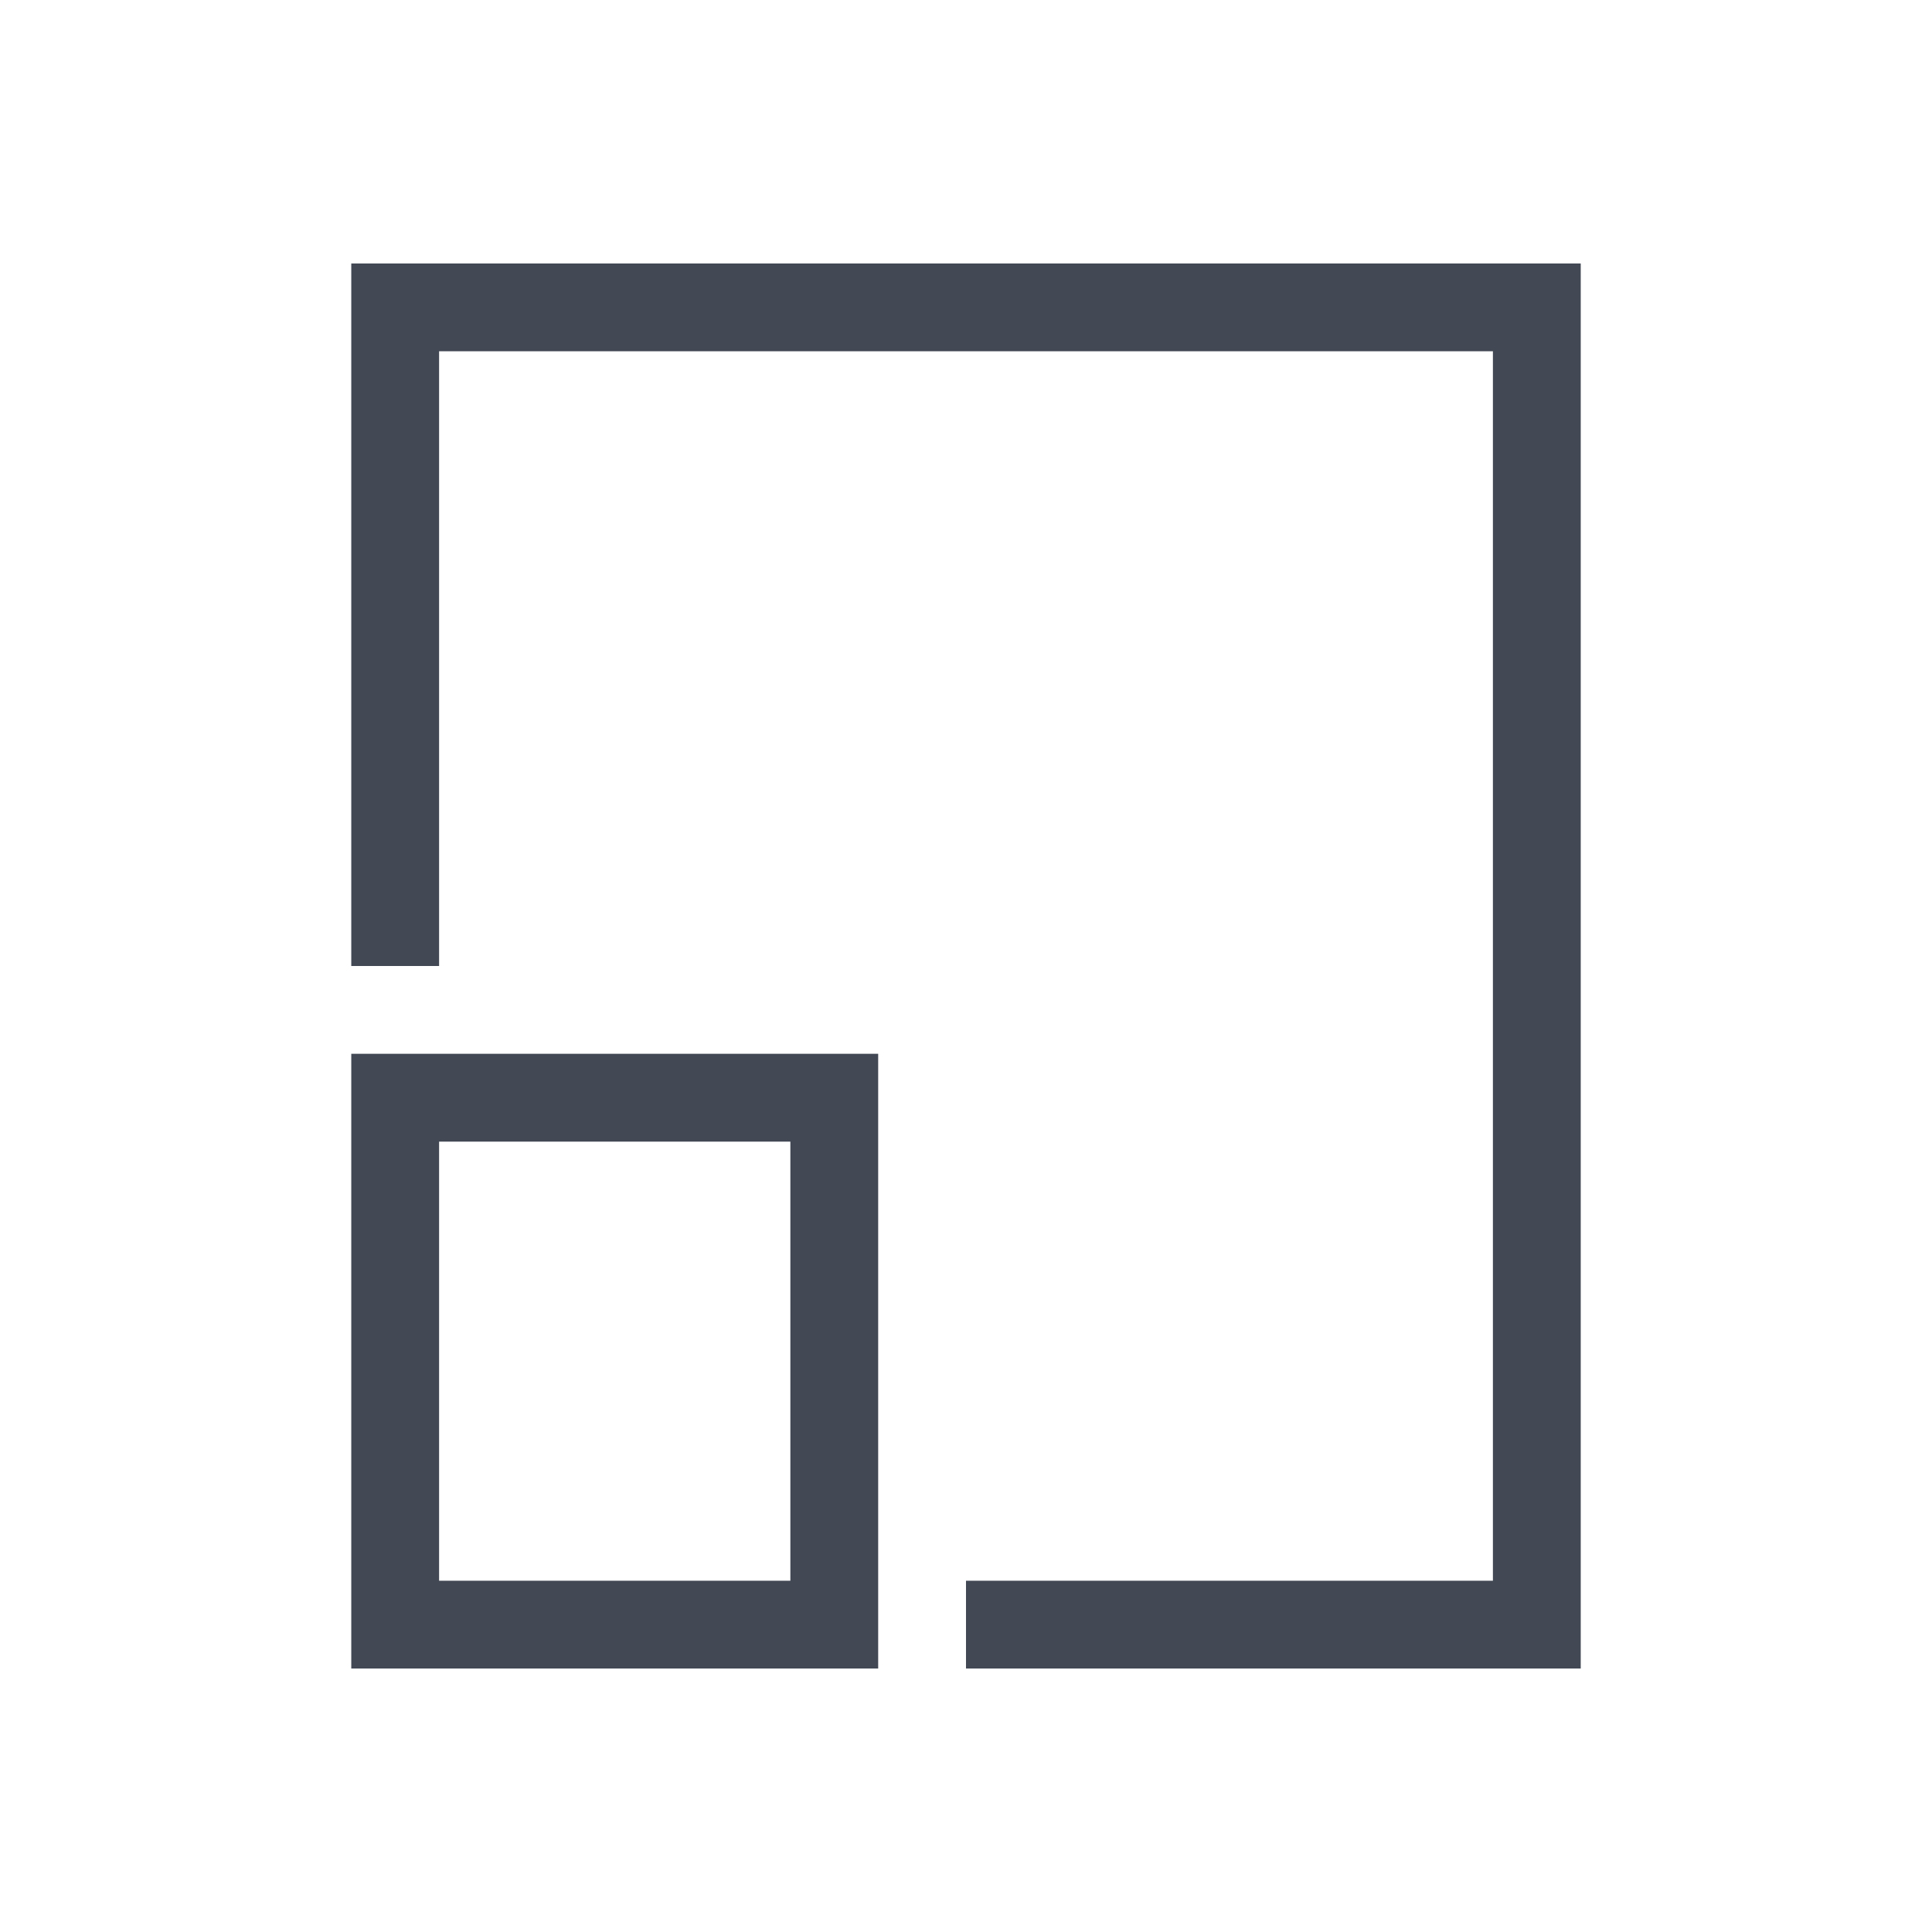 <svg xmlns="http://www.w3.org/2000/svg" xmlns:svg="http://www.w3.org/2000/svg" id="svg4359" width="22" height="22" version="1.1"><g id="layer1" transform="translate(0,-26)"><path id="rect4162" fill="#424854" fill-opacity="1" stroke="none" stroke-dasharray="none" stroke-miterlimit="4" stroke-opacity=".55" stroke-width="2.8" d="m 18,29 0,10 0,5 0,1 -1,0 -6,0 0,-1 6,0 0,-3.994 L 17,38 l 0,-2 0,-6 -12,0 0,7 -1,0 0,-8 1,0 12,0 z m -8,9 0,6 0,1 -6,0 0,-7 1,0 z m -1,1 -4,0 0,5 4,0 z" opacity="1"/></g></svg>